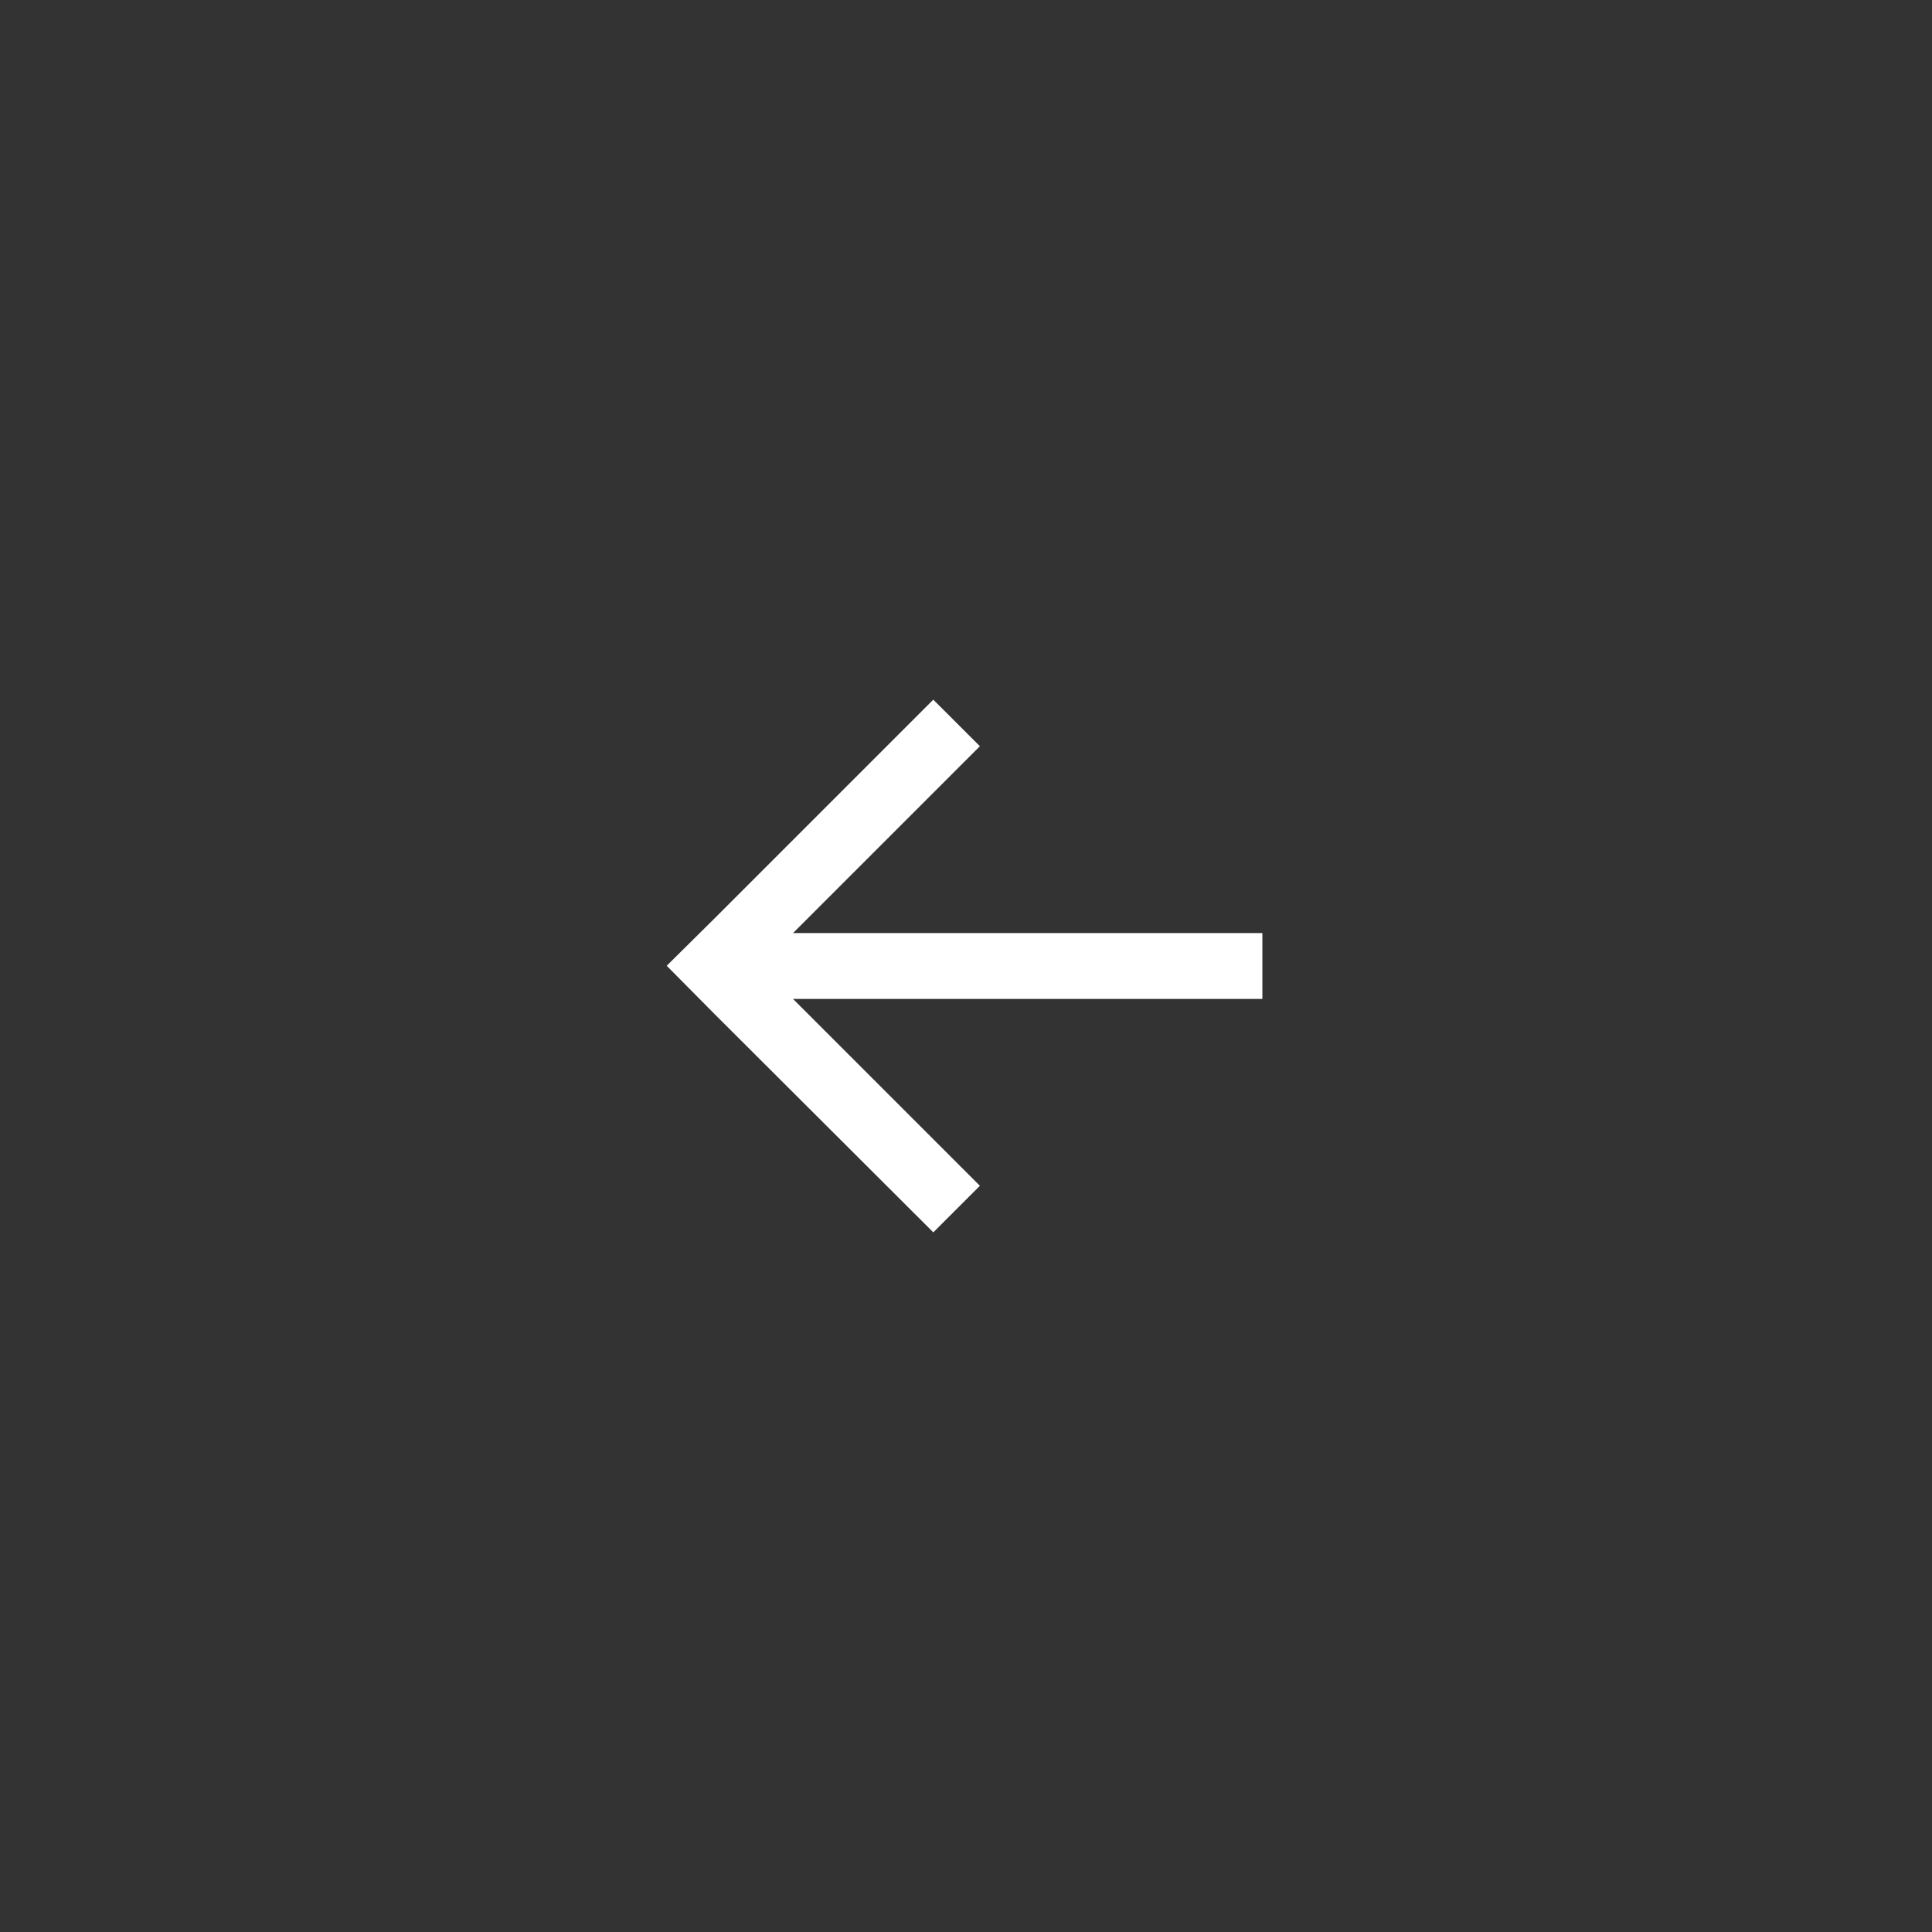 <?xml version="1.0" encoding="utf-8"?>
<!-- Generator: Adobe Illustrator 16.0.0, SVG Export Plug-In . SVG Version: 6.00 Build 0)  -->
<!DOCTYPE svg PUBLIC "-//W3C//DTD SVG 1.1//EN" "http://www.w3.org/Graphics/SVG/1.1/DTD/svg11.dtd">
<svg version="1.1" id="图层_1" xmlns:sketch="http://www.bohemiancoding.com/sketch/ns"
	 xmlns="http://www.w3.org/2000/svg" xmlns:xlink="http://www.w3.org/1999/xlink" x="0px" y="0px" width="88px" height="88px"
	 viewBox="-30 -31.5 88 88" enable-background="new -30 -31.5 88 88" xml:space="preserve">
<rect x="-30" y="-31.5" width="88" height="88" fill="#333333" stroke="none"/>
<title>Arrow Back</title>
<desc>Created with Sketch.</desc>
<g id="Page-1" sketch:type="MSPage">
	<g id="申请成为员工" transform="translate(-30, -72)" sketch:type="MSArtboardGroup">
		<g id="head" transform="translate(-0.5, 40)" sketch:type="MSLayerGroup">
			<path id="Arrow-Back" sketch:type="MSShapeGroup" fill="#FFFFFF" d="M58,46v-3H36.621l8.511-8.511l-2.122-2.121L33,42.378
				l-2.132,2.111l2.122,2.143l10.021,10l2.122-2.121L36.621,46H58z"/>
		</g>
	</g>
</g>
</svg>
